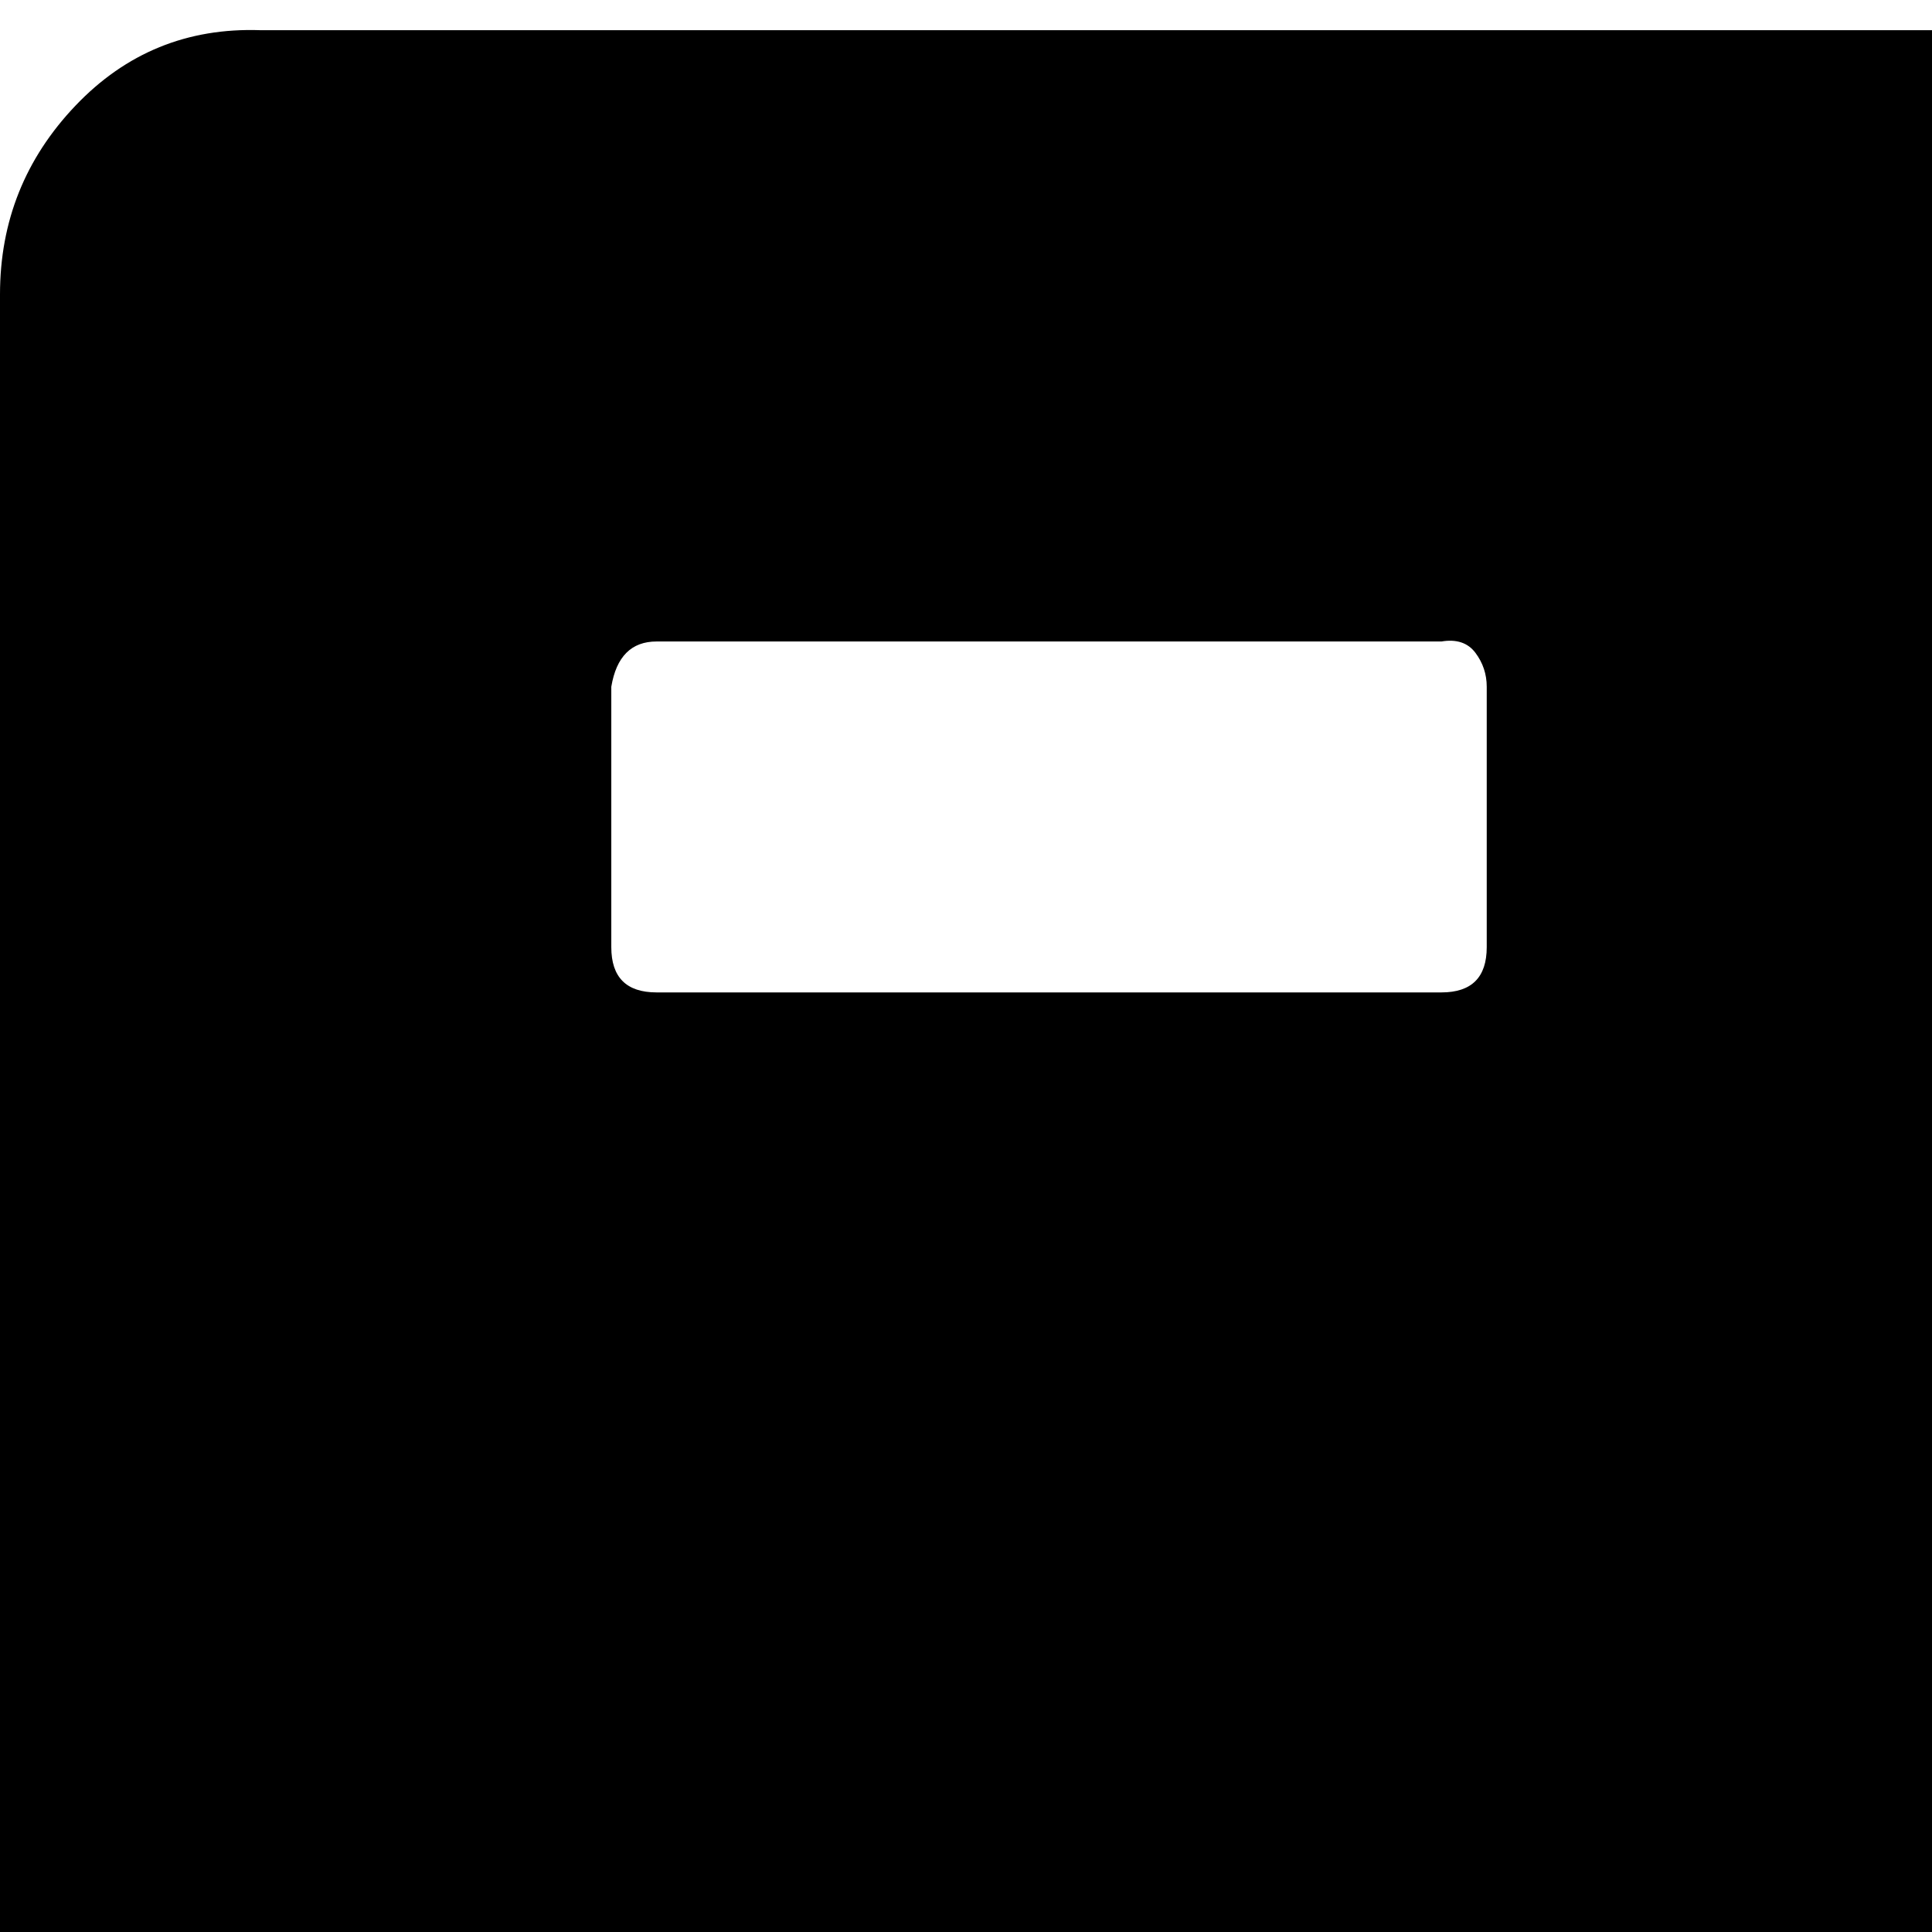 <svg xmlns="http://www.w3.org/2000/svg" version="1.1" viewBox="0 0 512 512" fill="currentColor"><path fill="currentColor" d="M116 564q-20 0-33 13t-14 34q0 19 14 32t33 14h417q9 0 16 6t7 17v12q0 24-17 41t-41 17H69q-29 0-49-21T0 680V78q0-29 20-50T69 8h452q14 0 25 10t10 25v498q0 10-7 16t-16 7zm46-313q0 12 12 12h208q12 0 12-12v-69q0-5-3-9t-9-3H174q-5 0-8 3t-4 9z"/></svg>